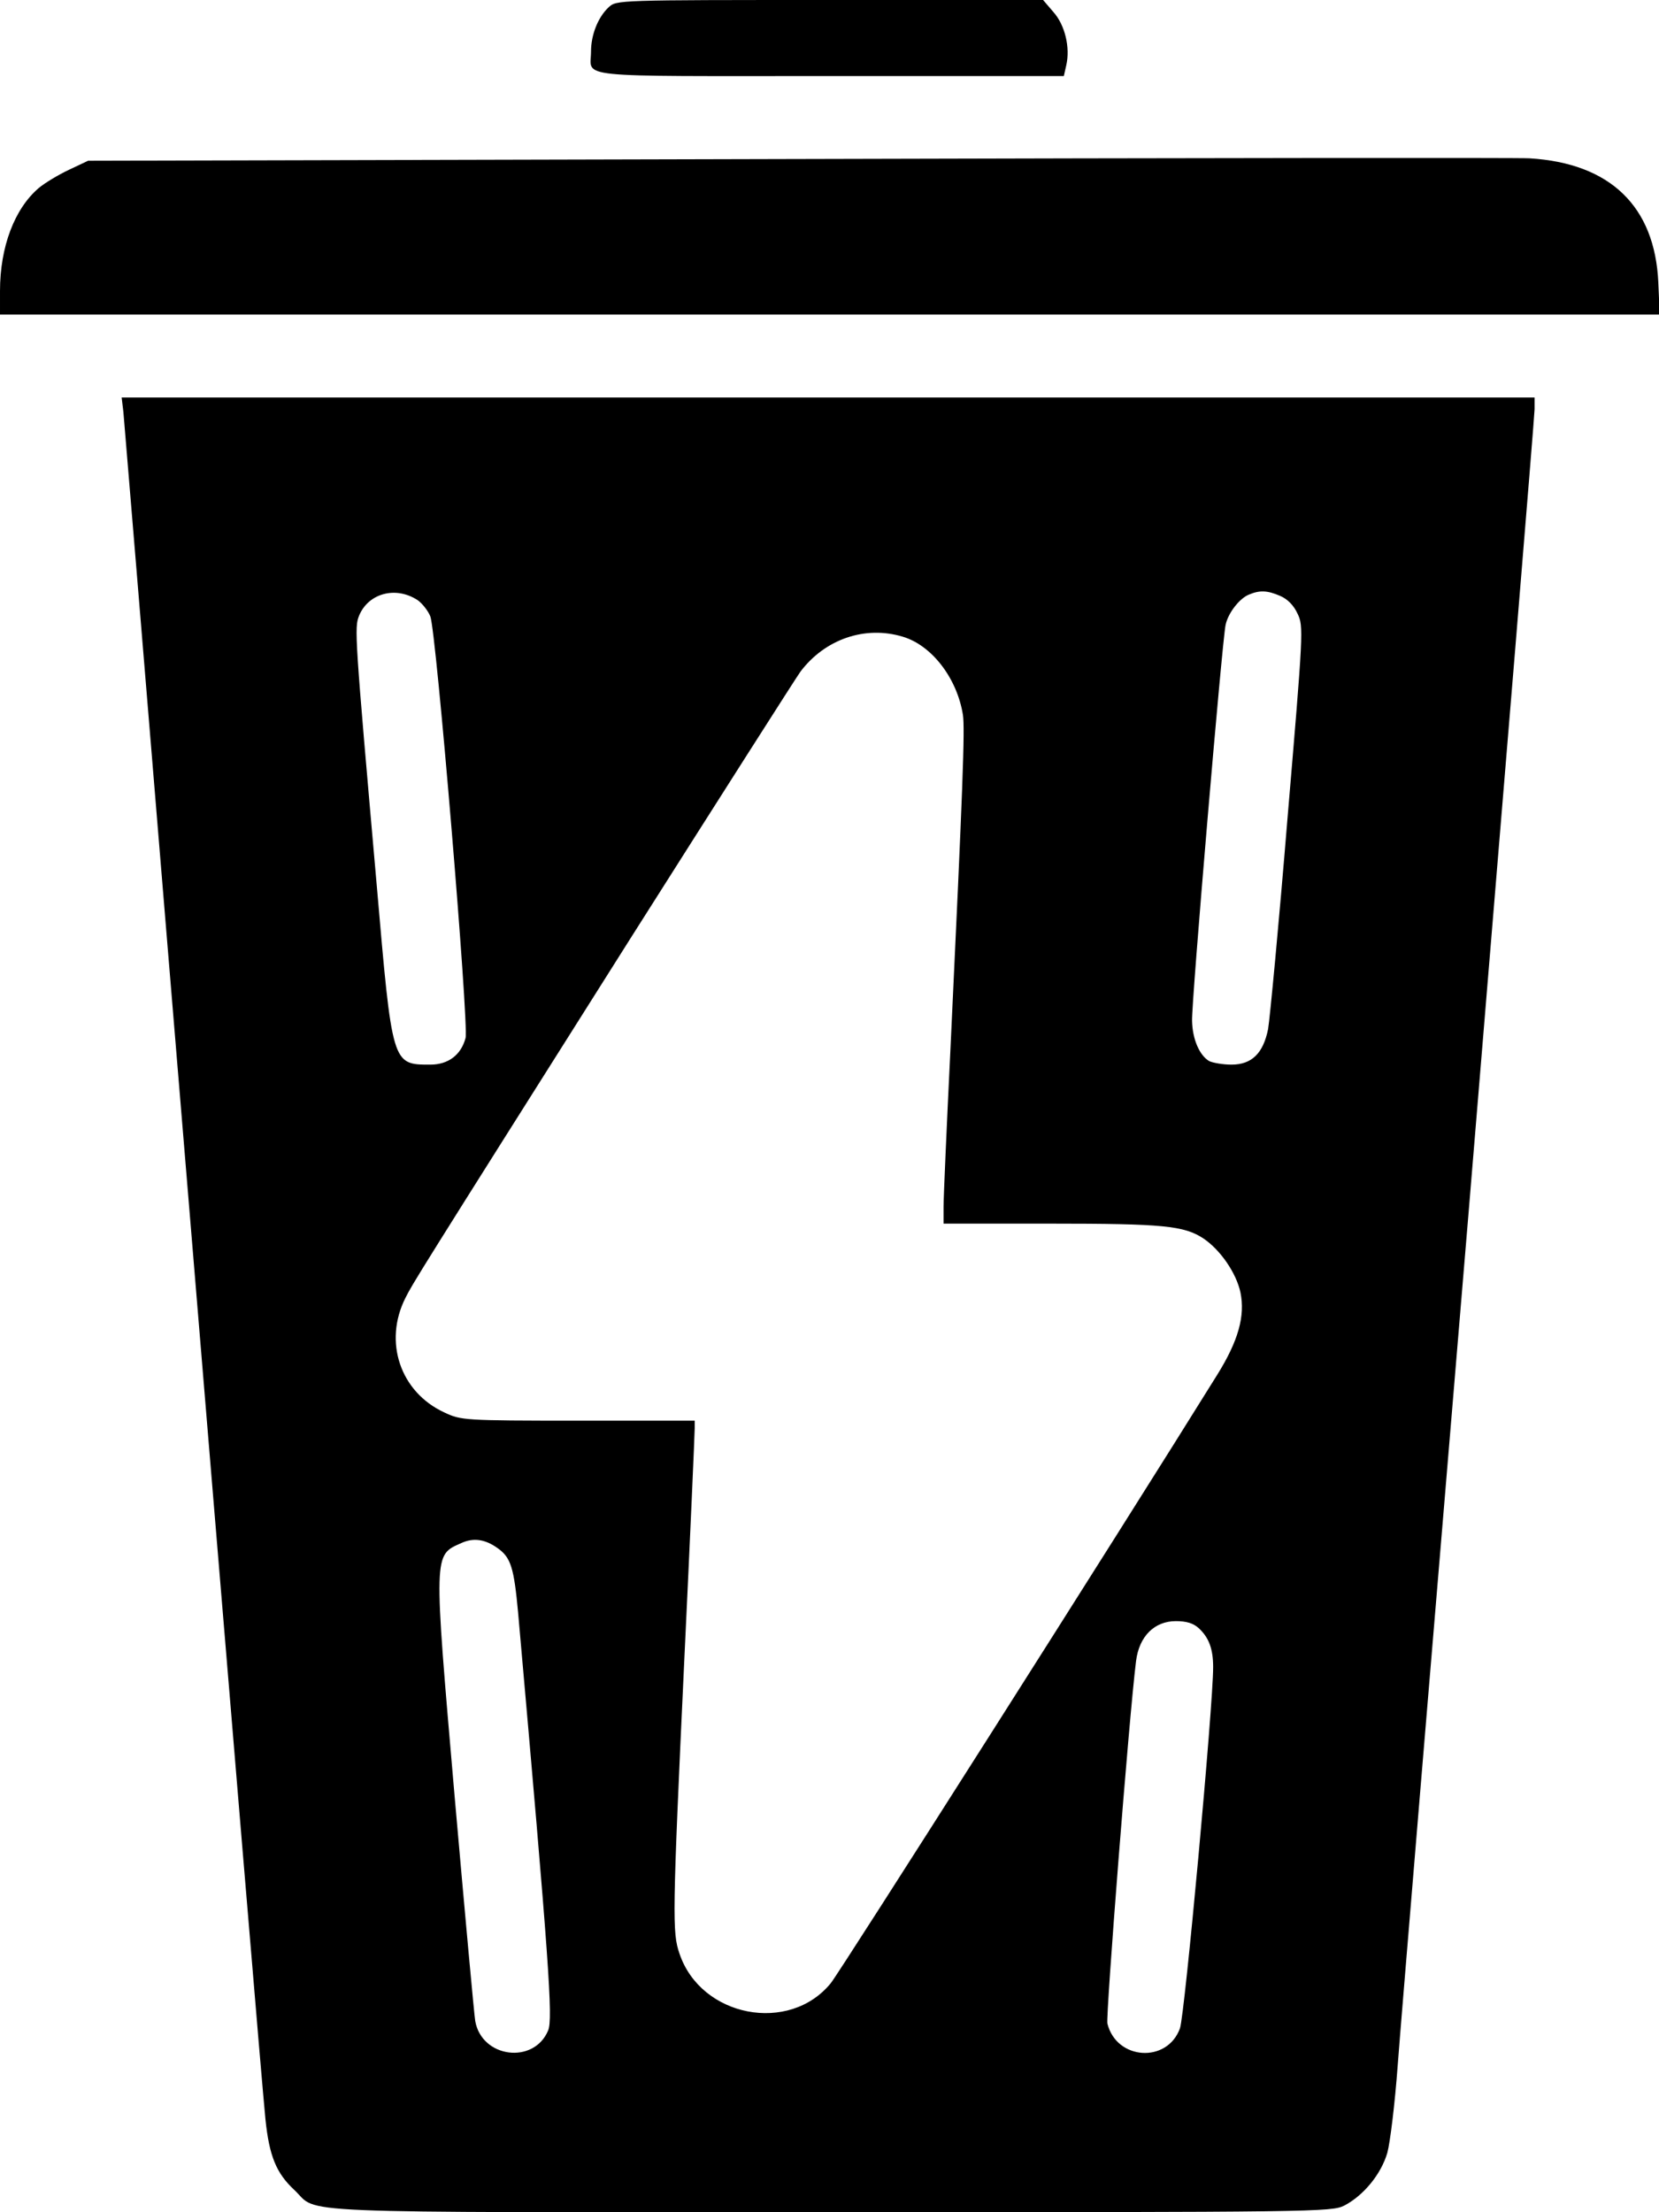 <?xml version="1.0" standalone="no"?>
<!DOCTYPE svg PUBLIC "-//W3C//DTD SVG 20010904//EN"
 "http://www.w3.org/TR/2001/REC-SVG-20010904/DTD/svg10.dtd">
<svg version="1.0" xmlns="http://www.w3.org/2000/svg"
 width="480pt" height="640pt" viewBox="0 0 480 640"
 preserveAspectRatio="xMidYMid meet">

<g transform="translate(0,640) scale(0.1,-0.1)"
fill="#000000" stroke="none">
<path d="M1761 6379 c-31 -29 -51 -80 -51 -128 0 -78 -65 -71 690 -71 l678 0
7 31 c12 52 -4 117 -37 154 l-30 35 -617 0 c-617 0 -617 0 -640 -21z"/>
<path d="M2315 5940 l-2060 -5 -55 -26 c-30 -14 -70 -38 -88 -53 -70 -60 -112
-170 -112 -298 l0 -68 2401 0 2401 0 -4 93 c-10 220 -139 345 -373 359 -27 2
-977 1 -2110 -2z"/>
<path d="M357 5208 c2 -24 60 -720 128 -1548 205 -2477 273 -3290 283 -3391
11 -106 31 -156 84 -205 73 -69 -57 -64 1548 -64 1413 0 1452 1 1489 19 56 29
107 91 125 153 8 29 22 143 30 253 8 110 101 1225 206 2478 104 1254 190 2294
190 2313 l0 34 -2044 0 -2044 0 5 -42z m851 -544 c13 -9 30 -30 37 -47 17 -41
112 -1181 102 -1220 -13 -49 -50 -77 -102 -77 -111 0 -110 -2 -155 519 -64
727 -65 745 -51 780 27 65 106 86 169 45z m2496 12 c21 -9 39 -27 50 -51 18
-37 17 -50 -29 -594 -25 -306 -51 -579 -56 -608 -14 -70 -47 -103 -106 -103
-24 0 -53 5 -64 10 -28 16 -49 63 -50 117 -2 51 87 1099 97 1145 7 34 40 77
68 88 31 13 53 12 90 -4z m-1092 -118 c84 -25 157 -120 174 -226 6 -40 0 -206
-36 -966 -11 -225 -20 -430 -20 -457 l0 -49 310 0 c325 0 386 -6 442 -43 49
-33 95 -100 107 -156 14 -68 -6 -140 -67 -238 -284 -457 -1092 -1728 -1118
-1760 -120 -148 -376 -99 -438 85 -21 61 -21 105 14 852 17 355 30 655 30 668
l0 22 -337 0 c-333 0 -339 1 -388 24 -127 59 -176 204 -112 331 23 45 18 38
651 1040 258 407 479 754 492 772 71 94 187 134 296 101z m-1172 -2637 c38
-27 47 -56 59 -186 90 -1016 101 -1175 87 -1209 -41 -99 -192 -80 -211 27 -3
17 -30 312 -60 654 -61 706 -61 693 20 729 35 16 69 11 105 -15z m2029 -232
c29 -27 41 -60 41 -112 0 -113 -82 -1005 -96 -1045 -37 -102 -184 -92 -210 14
-5 21 63 891 83 1049 9 71 53 115 115 115 31 0 51 -6 67 -21z"/>
</g>
</svg>
